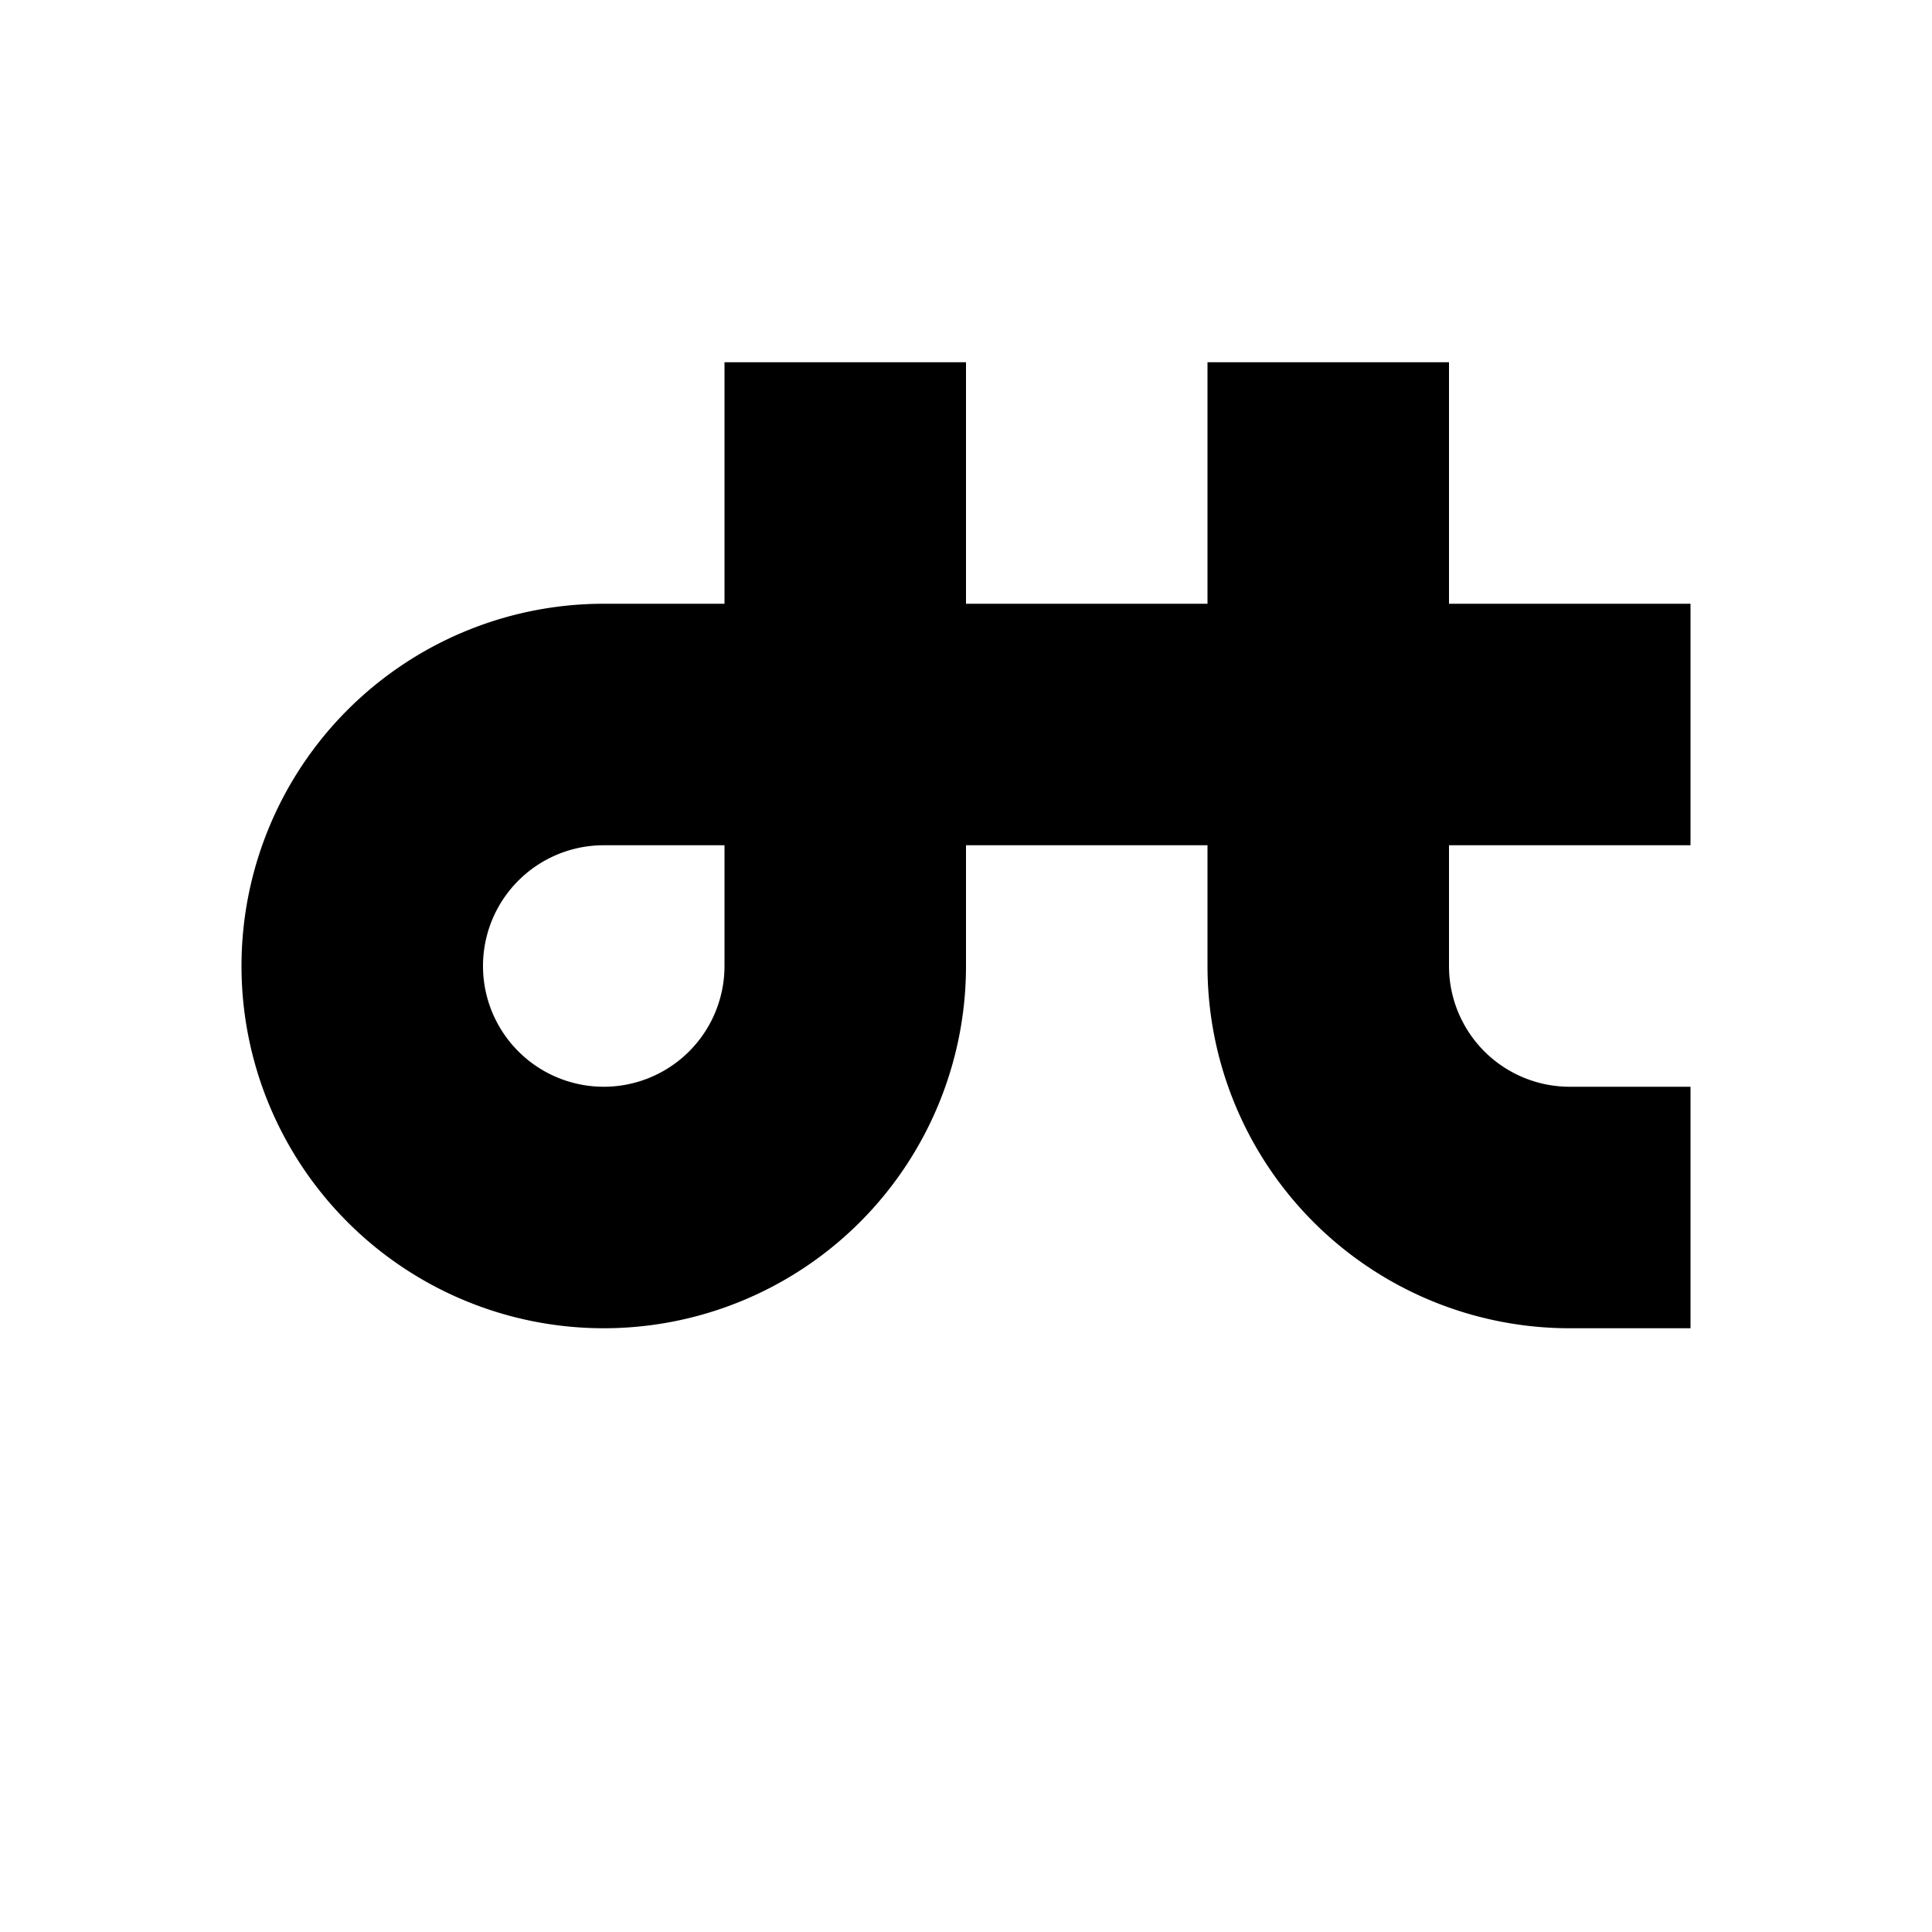 <?xml version="1.0" encoding="UTF-8"?>
<svg viewBox="0 0 200 200" xmlns="http://www.w3.org/2000/svg">
<path d="m87.5 50v50a25 25 0 1 1-25-25h100" fill="none" stroke="#000" stroke-linecap="square" stroke-width="25"/>
<path d="m137.5 50v50a25 25 0 0 0 25 25" fill="none" stroke="#000" stroke-linecap="square" stroke-width="25"/>
</svg>